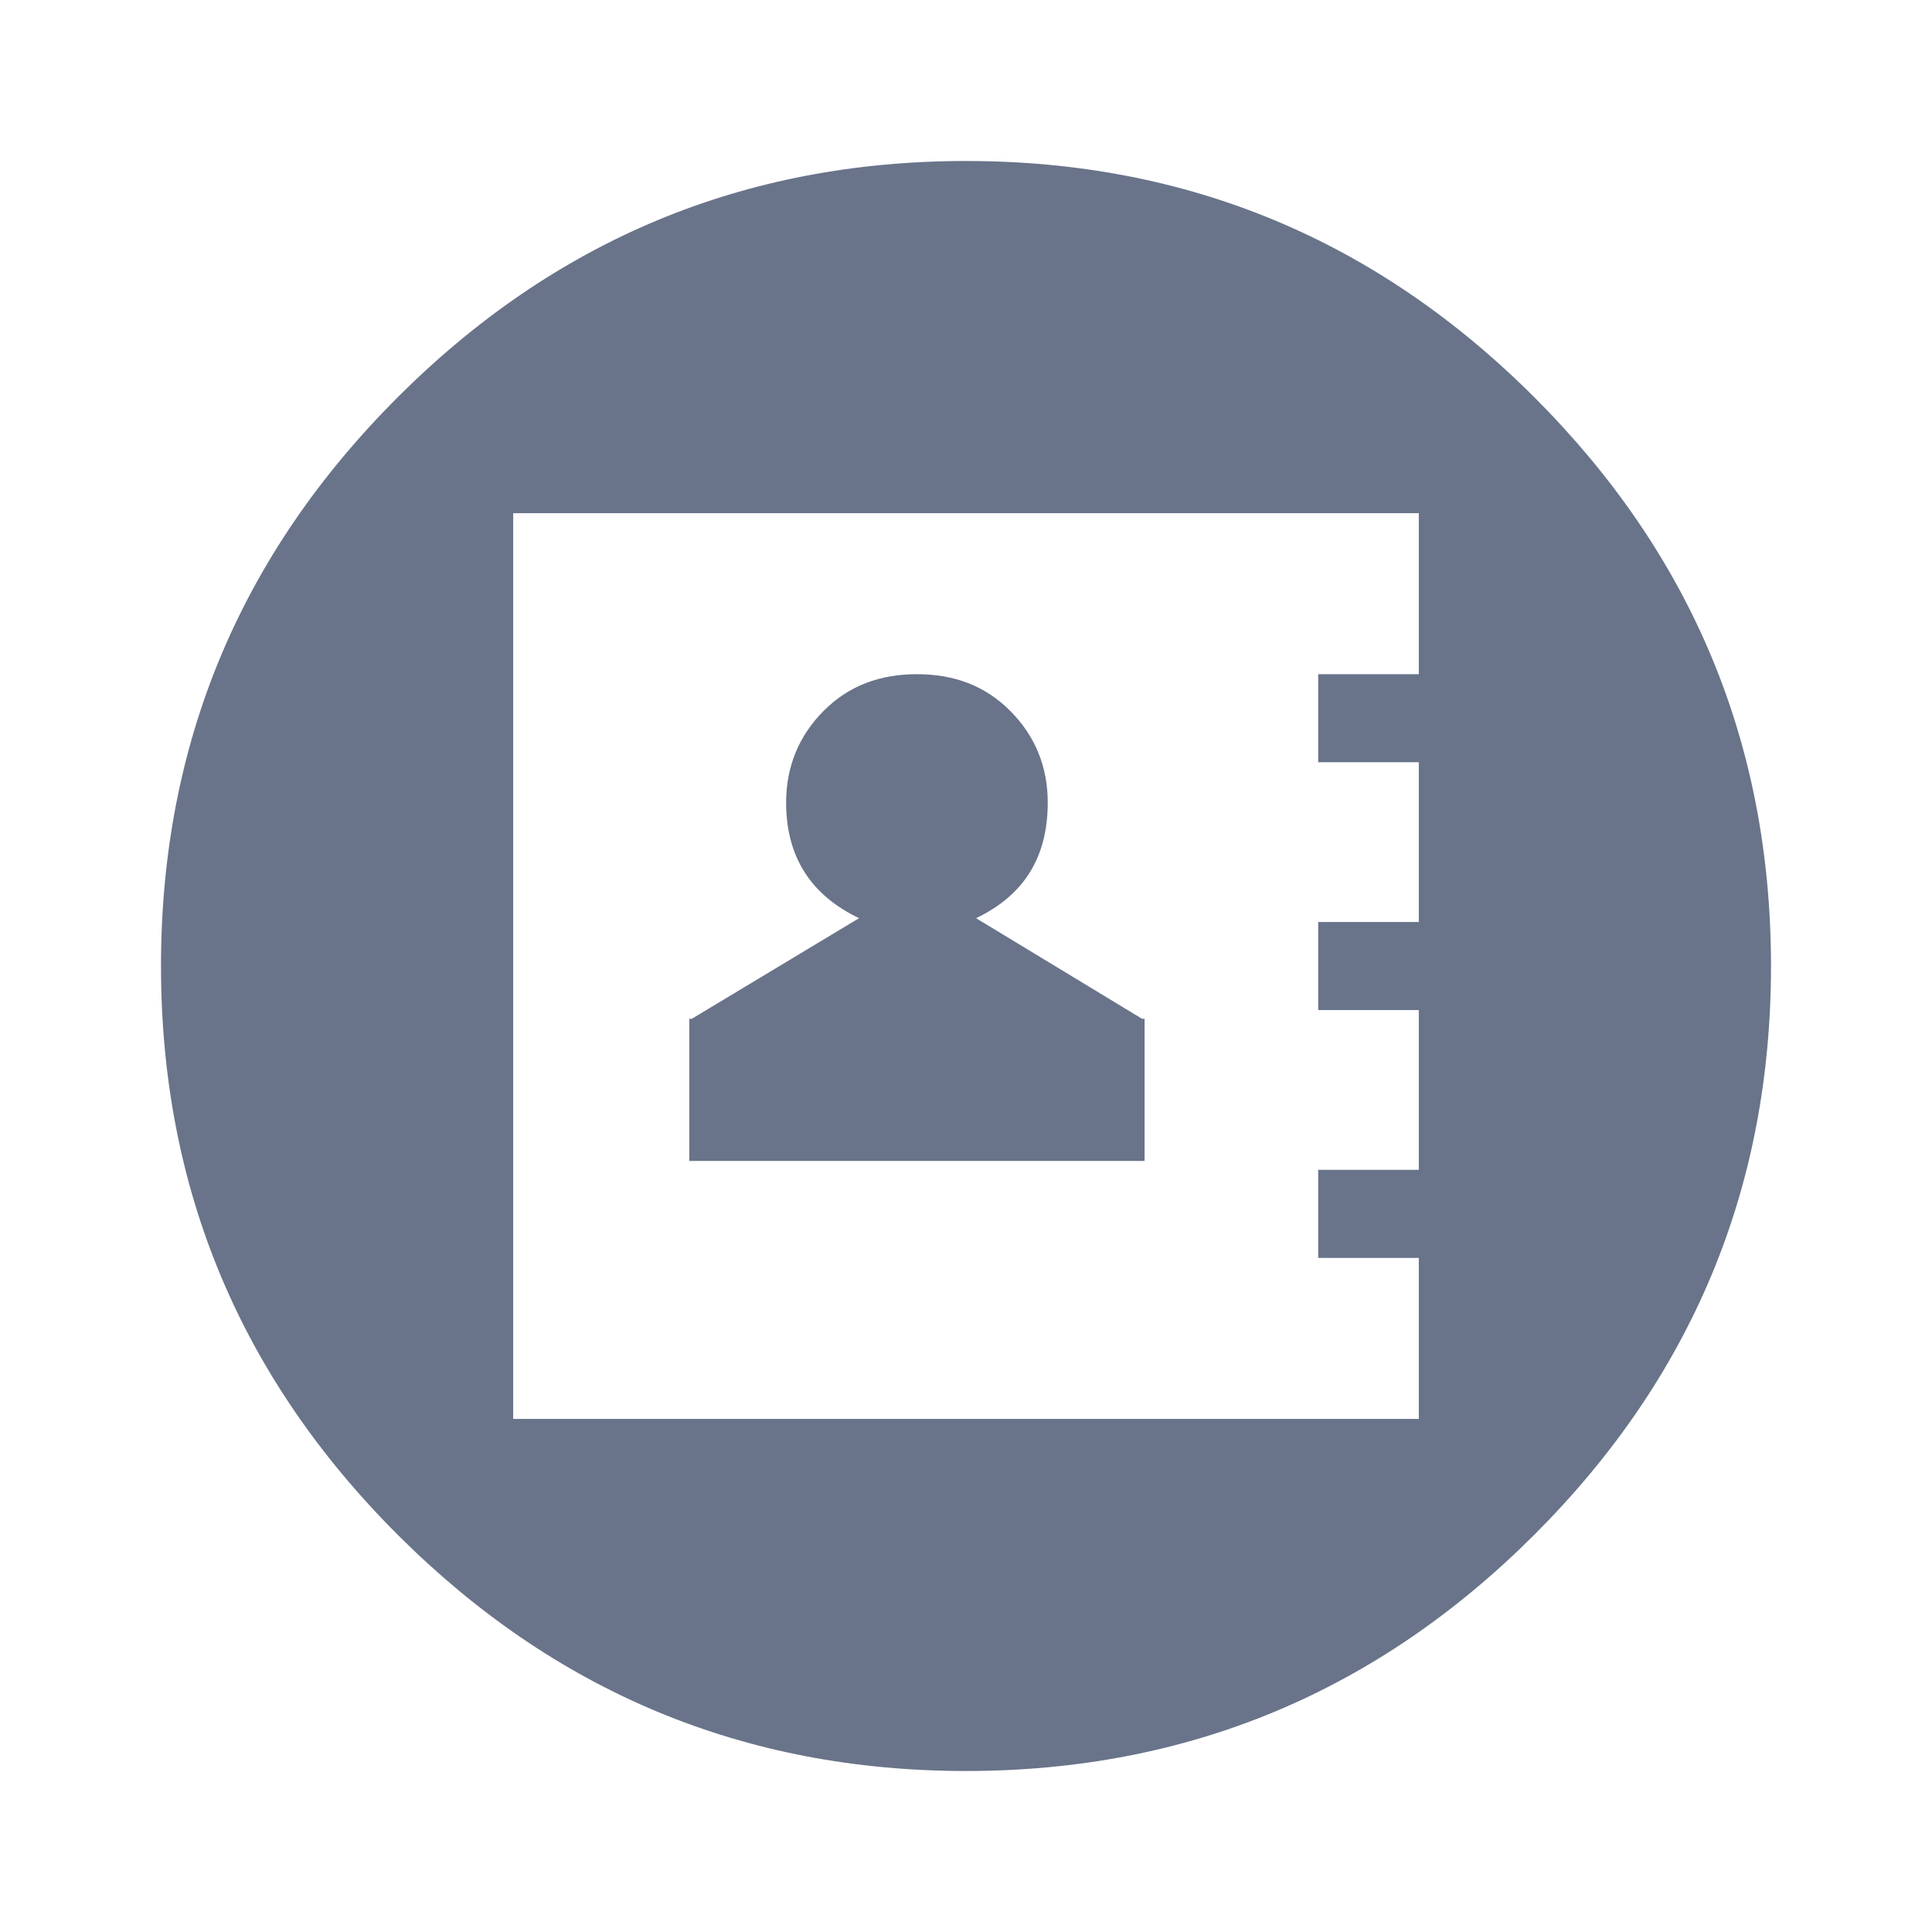 <?xml version="1.0" encoding="UTF-8" standalone="no"?>
<!-- Created with Inkscape (http://www.inkscape.org/) -->
<svg xmlns:dc="http://purl.org/dc/elements/1.1/" xmlns:cc="http://creativecommons.org/ns#" xmlns:rdf="http://www.w3.org/1999/02/22-rdf-syntax-ns#" xmlns:svg="http://www.w3.org/2000/svg" xmlns="http://www.w3.org/2000/svg" xmlns:sodipodi="http://sodipodi.sourceforge.net/DTD/sodipodi-0.dtd" xmlns:inkscape="http://www.inkscape.org/namespaces/inkscape" id="svg2" height="48" width="48" version="1.1" inkscape:version="0.48.4 r9939" sodipodi:docname="icon-instagram.svg">
  <defs id="defs8"/>
  <sodipodi:namedview pagecolor="#ffffff" bordercolor="#666666" borderopacity="1" objecttolerance="10" gridtolerance="10" guidetolerance="10" inkscape:pageopacity="0" inkscape:pageshadow="2" inkscape:window-width="1920" inkscape:window-height="1017" id="namedview6" showgrid="true" inkscape:zoom="9.833313" inkscape:cx="32.964921" inkscape:cy="22.703649" inkscape:window-x="-5" inkscape:window-y="26" inkscape:window-maximized="1" inkscape:current-layer="svg2" inkscape:snap-bbox="true">
    <inkscape:grid type="xygrid" id="grid2989"/>
  </sodipodi:namedview>
  <path style="color:#000000;fill:#69748a;fill-opacity:1;fill-rule:nonzero;enable-background:accumulate" d="M 24,4 C 18.479,4 13.781,5.969 9.875,9.875 5.969,13.781 4,18.479 4,24 4,29.521 5.969,34.219 9.875,38.125 13.781,42.031 18.479,44 24,44 29.521,44 34.219,42.031 38.125,38.125 42.031,34.219 44,29.521 44,24 44,18.479 42.031,13.781 38.125,9.875 34.219,5.969 29.521,4 24,4 z m -11.25,8.75 22.5,0 0,4 -2.5,0 0,2.188 2.5,0 0,3.969 -2.5,0 0,2.188 2.5,0 0,3.969 -2.5,0 0,2.188 2.5,0 0,4 -22.5,0 z m 10.031,4 c -0.911,0 -1.688,0.281 -2.312,0.906 -0.625,0.625 -0.938,1.396 -0.938,2.281 0,1.354 0.615,2.302 1.812,2.875 l -4.156,2.5 -0.062,0 0,3.531 11.312,0 0,-3.531 -0.062,0 -4.125,-2.5 c 1.198,-0.573 1.781,-1.521 1.781,-2.875 0,-0.885 -0.312,-1.656 -0.938,-2.281 C 24.469,17.031 23.693,16.75 22.781,16.75 z" id="path5853" inkscape:connector-curvature="0" sodipodi:nodetypes="ssssssssscccccccccccccccccscsccccccccscs" class="vui_change_color"/>
</svg>
